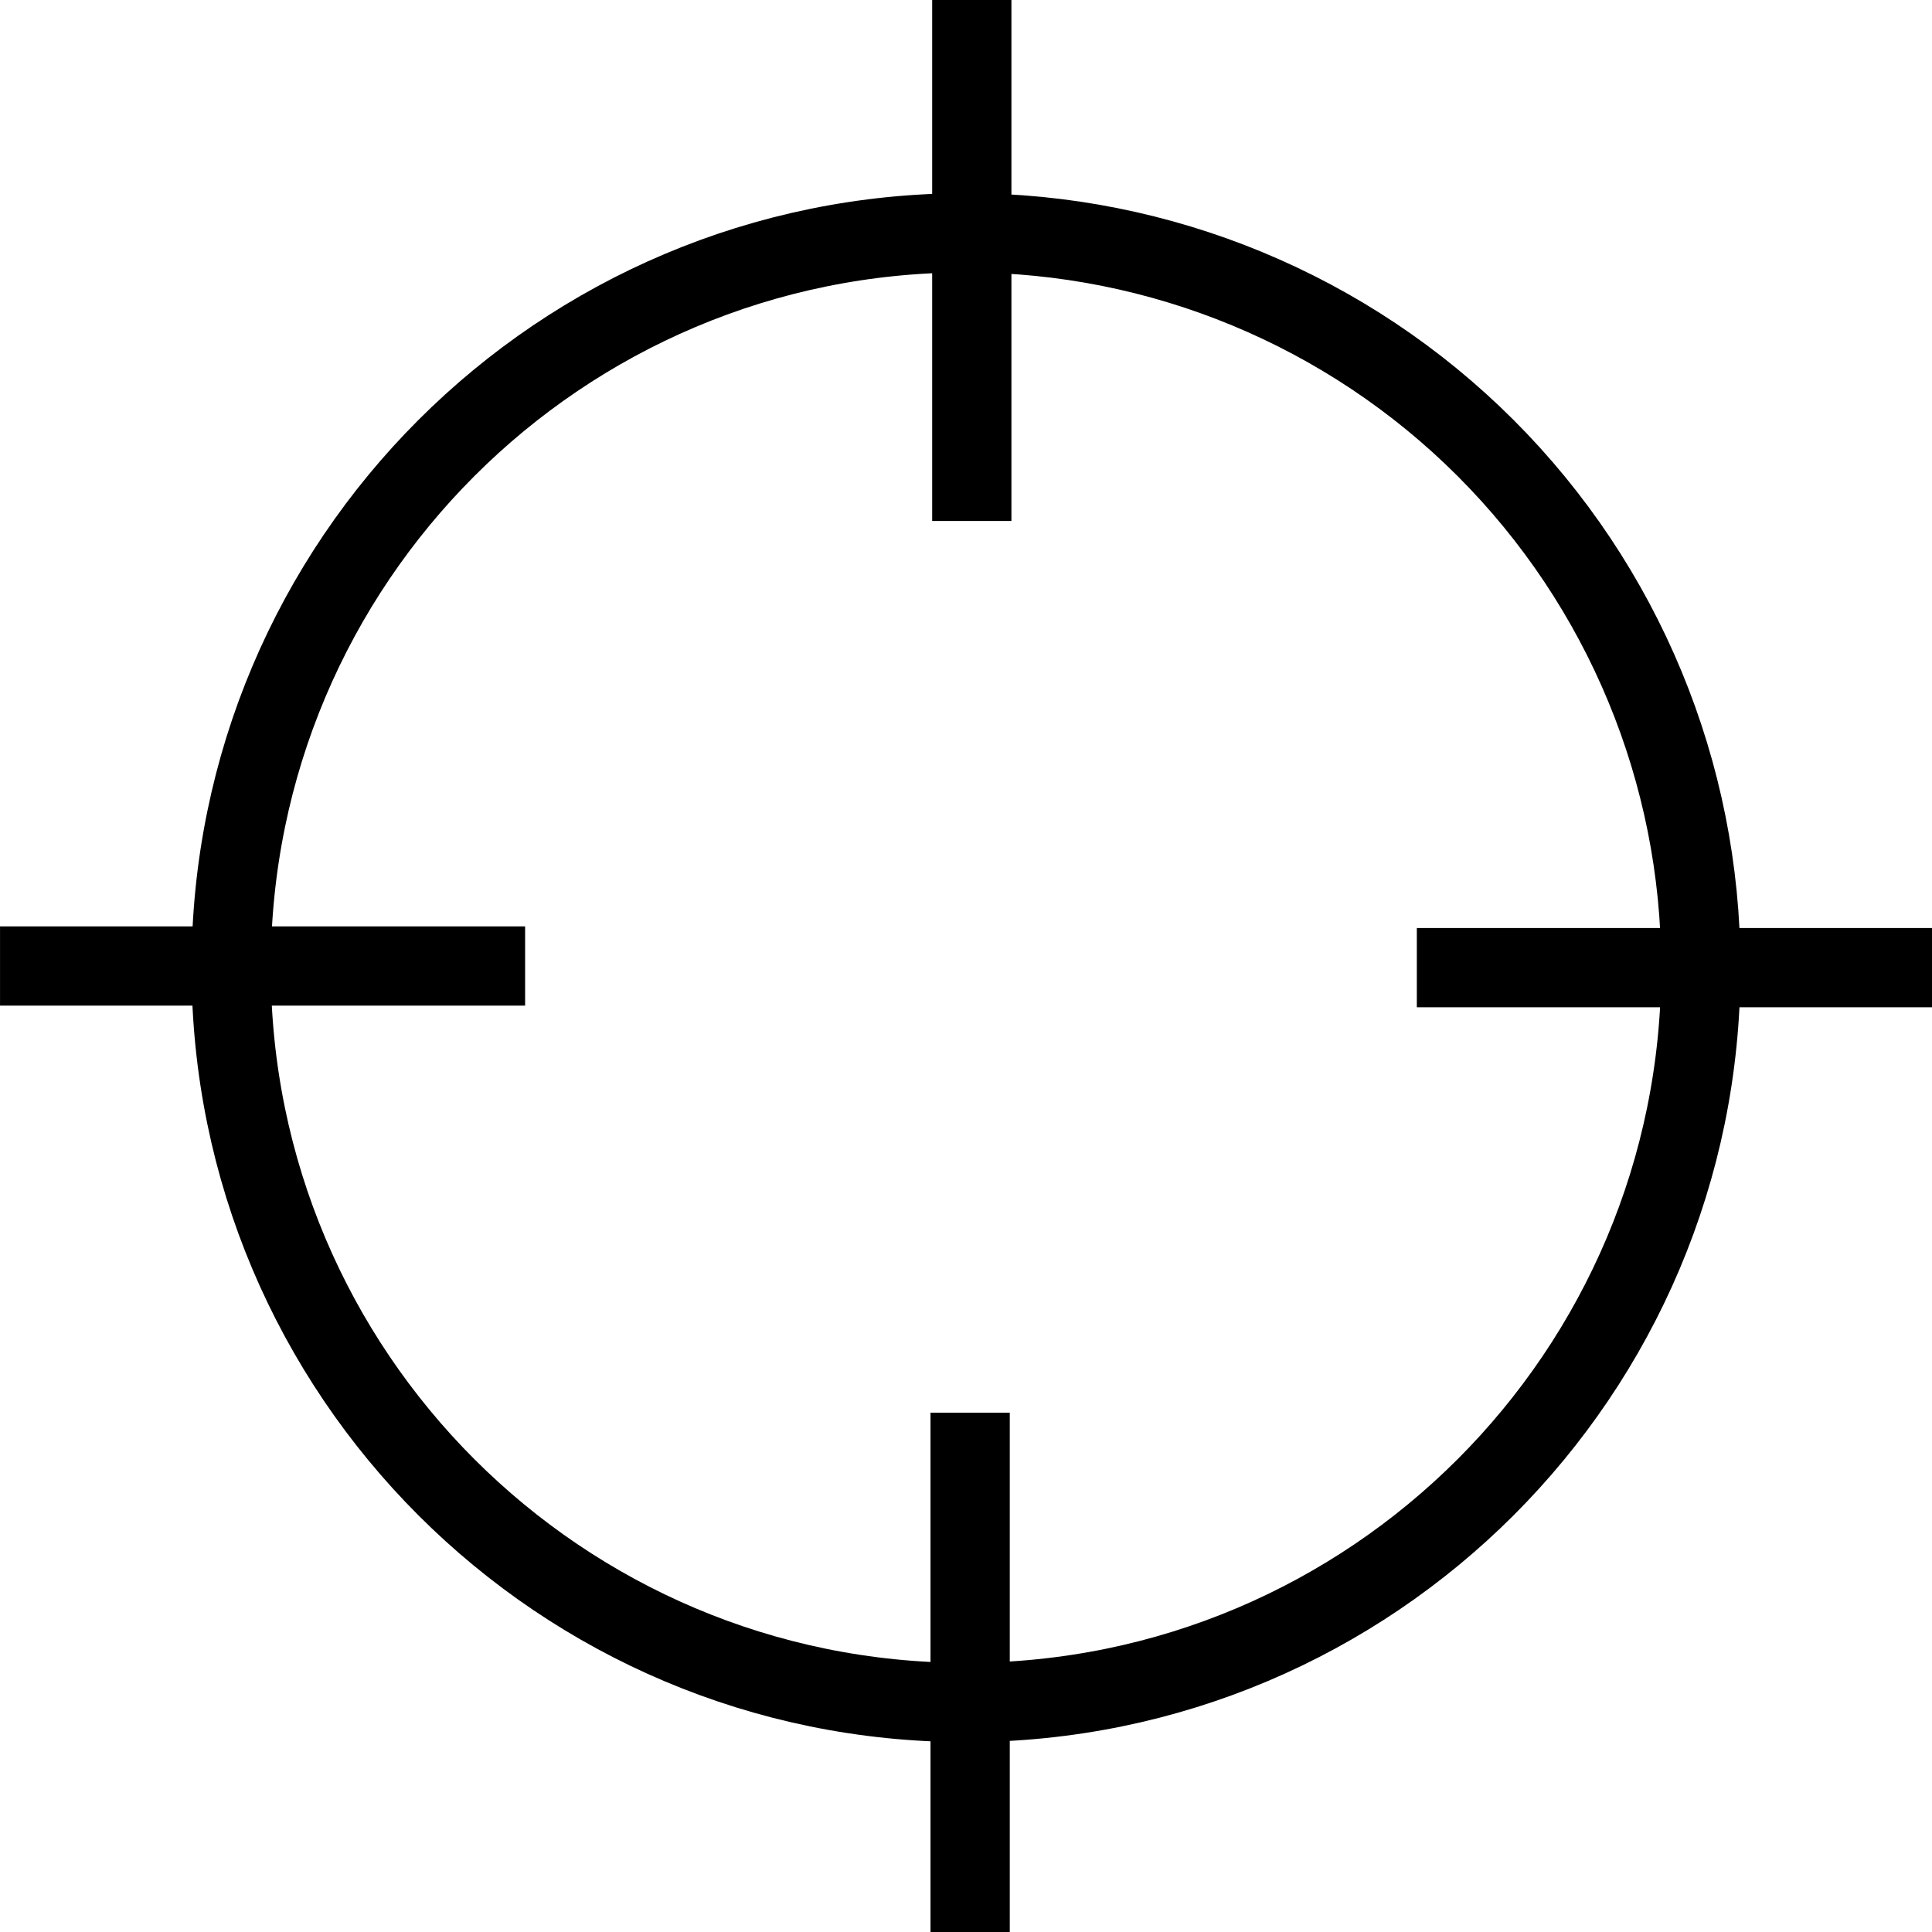 <svg version="1.1" viewBox="0.0 0.0 585.0 585.0" fill="none" stroke="none" stroke-linecap="square" stroke-miterlimit="10" xmlns:xlink="http://www.w3.org/1999/xlink" xmlns="http://www.w3.org/2000/svg"><clipPath id="p.0"><path d="m0 0l585.0 0l0 585.0l-585.0 0l0 -585.0z" clip-rule="nonzero"/></clipPath><g clip-path="url(#p.0)"><path fill="#000000" fill-opacity="0.0" d="m0 0l585.0 0l0 585.0l-585.0 0z" fill-rule="evenodd"/><path fill="#000000" fill-opacity="0.0" d="m69.995 292.999l0 0c0 -122.886 99.618 -222.504 222.504 -222.504l0 0c59.012 0 115.606 23.442 157.334 65.17c41.728 41.728 65.17 98.322 65.17 157.334l0 0c0 122.886 -99.618 222.504 -222.504 222.504l0 0c-122.886 0 -222.504 -99.618 -222.504 -222.504z" fill-rule="evenodd"/><path stroke="#000000" stroke-width="24.0" stroke-linejoin="round" stroke-linecap="butt" d="m69.995 292.999l0 0c0 -122.886 99.618 -222.504 222.504 -222.504l0 0c59.012 0 115.606 23.442 157.334 65.17c41.728 41.728 65.17 98.322 65.17 157.334l0 0c0 122.886 -99.618 222.504 -222.504 222.504l0 0c-122.886 0 -222.504 -99.618 -222.504 -222.504z" fill-rule="evenodd"/><path fill="#000000" fill-opacity="0.0" d="m147.0 292.499l-134.992 0" fill-rule="evenodd"/><path stroke="#000000" stroke-width="24.0" stroke-linejoin="round" stroke-linecap="butt" d="m147.0 292.499l-134.992 0" fill-rule="evenodd"/><path fill="#000000" fill-opacity="0.0" d="m576.0 293.0l-134.992 0" fill-rule="evenodd"/><path stroke="#000000" stroke-width="24.0" stroke-linejoin="round" stroke-linecap="butt" d="m576.0 293.0l-134.992 0" fill-rule="evenodd"/><path fill="#000000" fill-opacity="0.0" d="m294.255 145.745l0 -134.992" fill-rule="evenodd"/><path stroke="#000000" stroke-width="24.0" stroke-linejoin="round" stroke-linecap="butt" d="m294.255 145.745l0 -134.992" fill-rule="evenodd"/><path fill="#000000" fill-opacity="0.0" d="m293.753 574.745l0 -134.992" fill-rule="evenodd"/><path stroke="#000000" stroke-width="24.0" stroke-linejoin="round" stroke-linecap="butt" d="m293.753 574.745l0 -134.992" fill-rule="evenodd"/></g></svg>